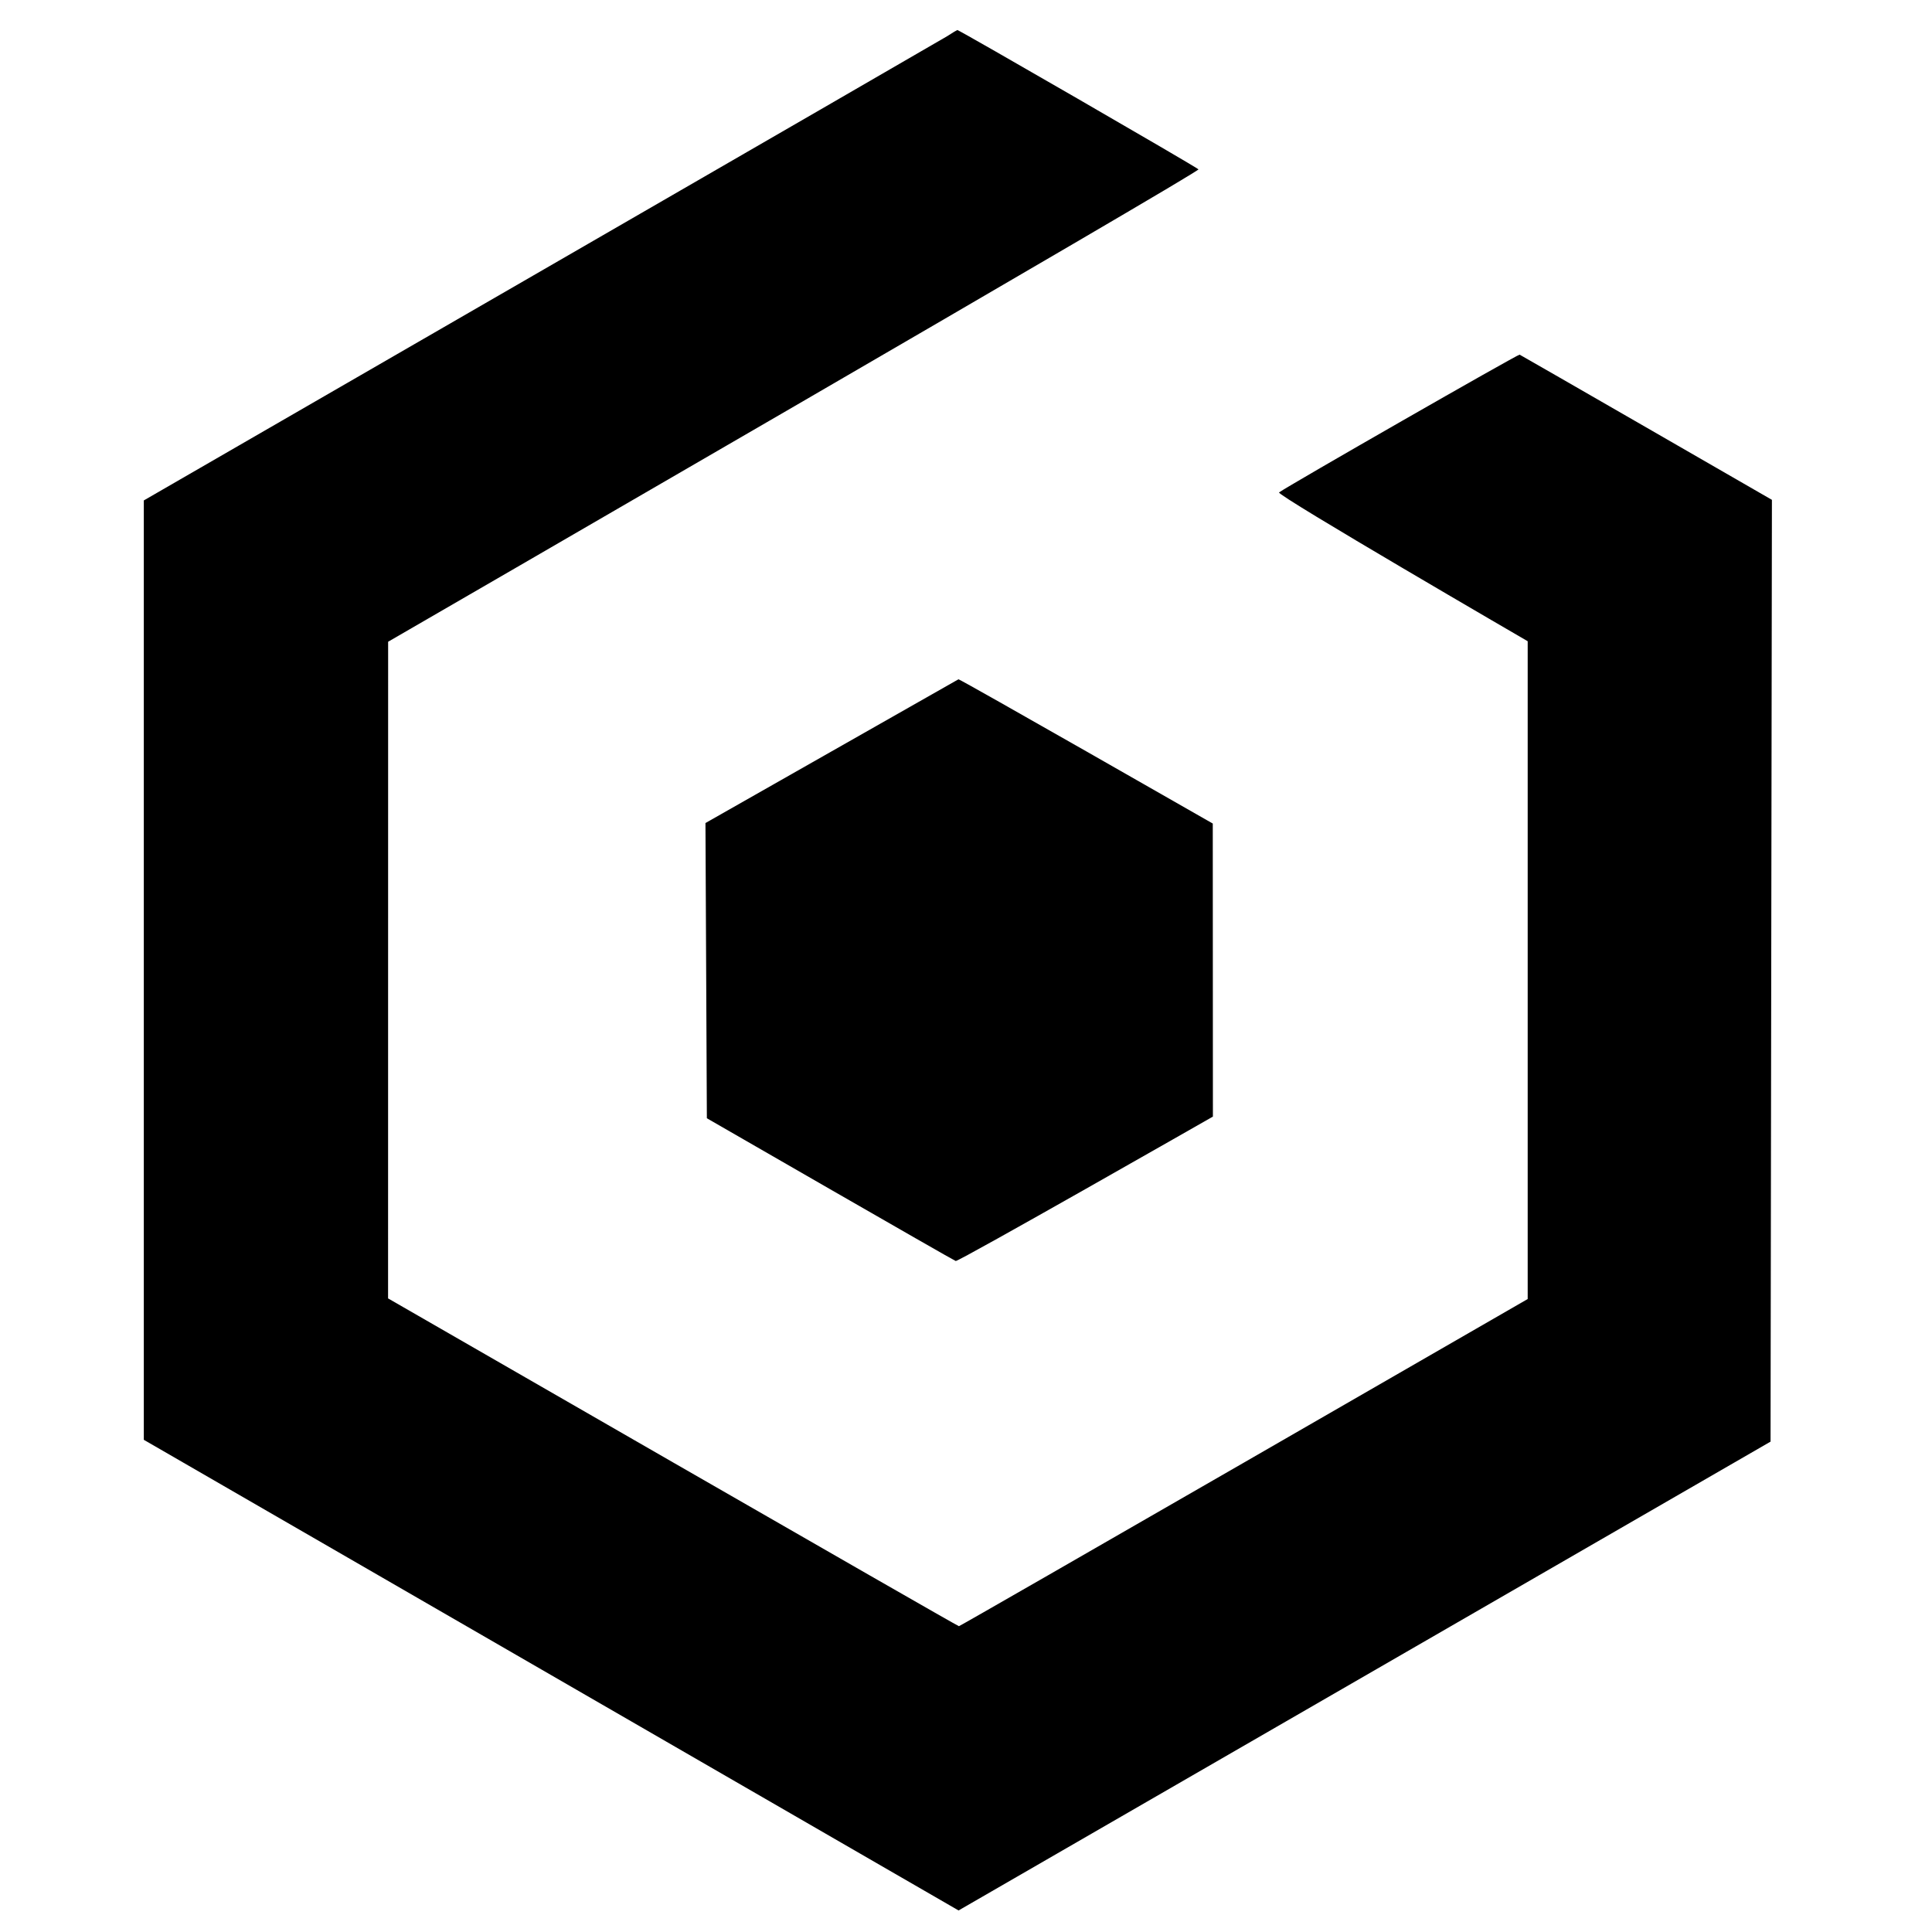 <svg width="100%" height="100%" viewBox="0 0 400 400" version="1.1" xmlns="http://www.w3.org/2000/svg" style="fill-rule:evenodd;clip-rule:evenodd;stroke-linejoin:round;stroke-miterlimit:2;">
    <g>
        <path d="M196.067,7.513C194.986,8.21 29.775,103.609 29.775,103.609L29.775,298.096L198.461,395.54L366.573,298.474L366.857,103.486C366.857,103.486 314.821,73.485 314.619,73.425C314.277,73.322 266.702,100.57 264.818,101.948C264.119,102.459 316.292,132.759 316.292,132.759L316.292,268.95C316.292,268.95 198.877,336.675 198.535,336.685C198.193,336.696 80.347,268.82 80.347,268.82L80.359,132.865C80.359,132.865 248.624,35.515 248.134,35.062C247.453,34.433 198.51,6.153 198.204,6.213C198.11,6.231 197.149,6.816 196.067,7.513M146.058,170.401L146.348,231.522C146.348,231.522 197.343,260.922 197.873,261.076C198.464,261.248 251.119,231.18 251.119,231.18L251.091,170.506C251.091,170.506 198.971,140.689 198.439,140.64"/>
    </g>
</svg>
